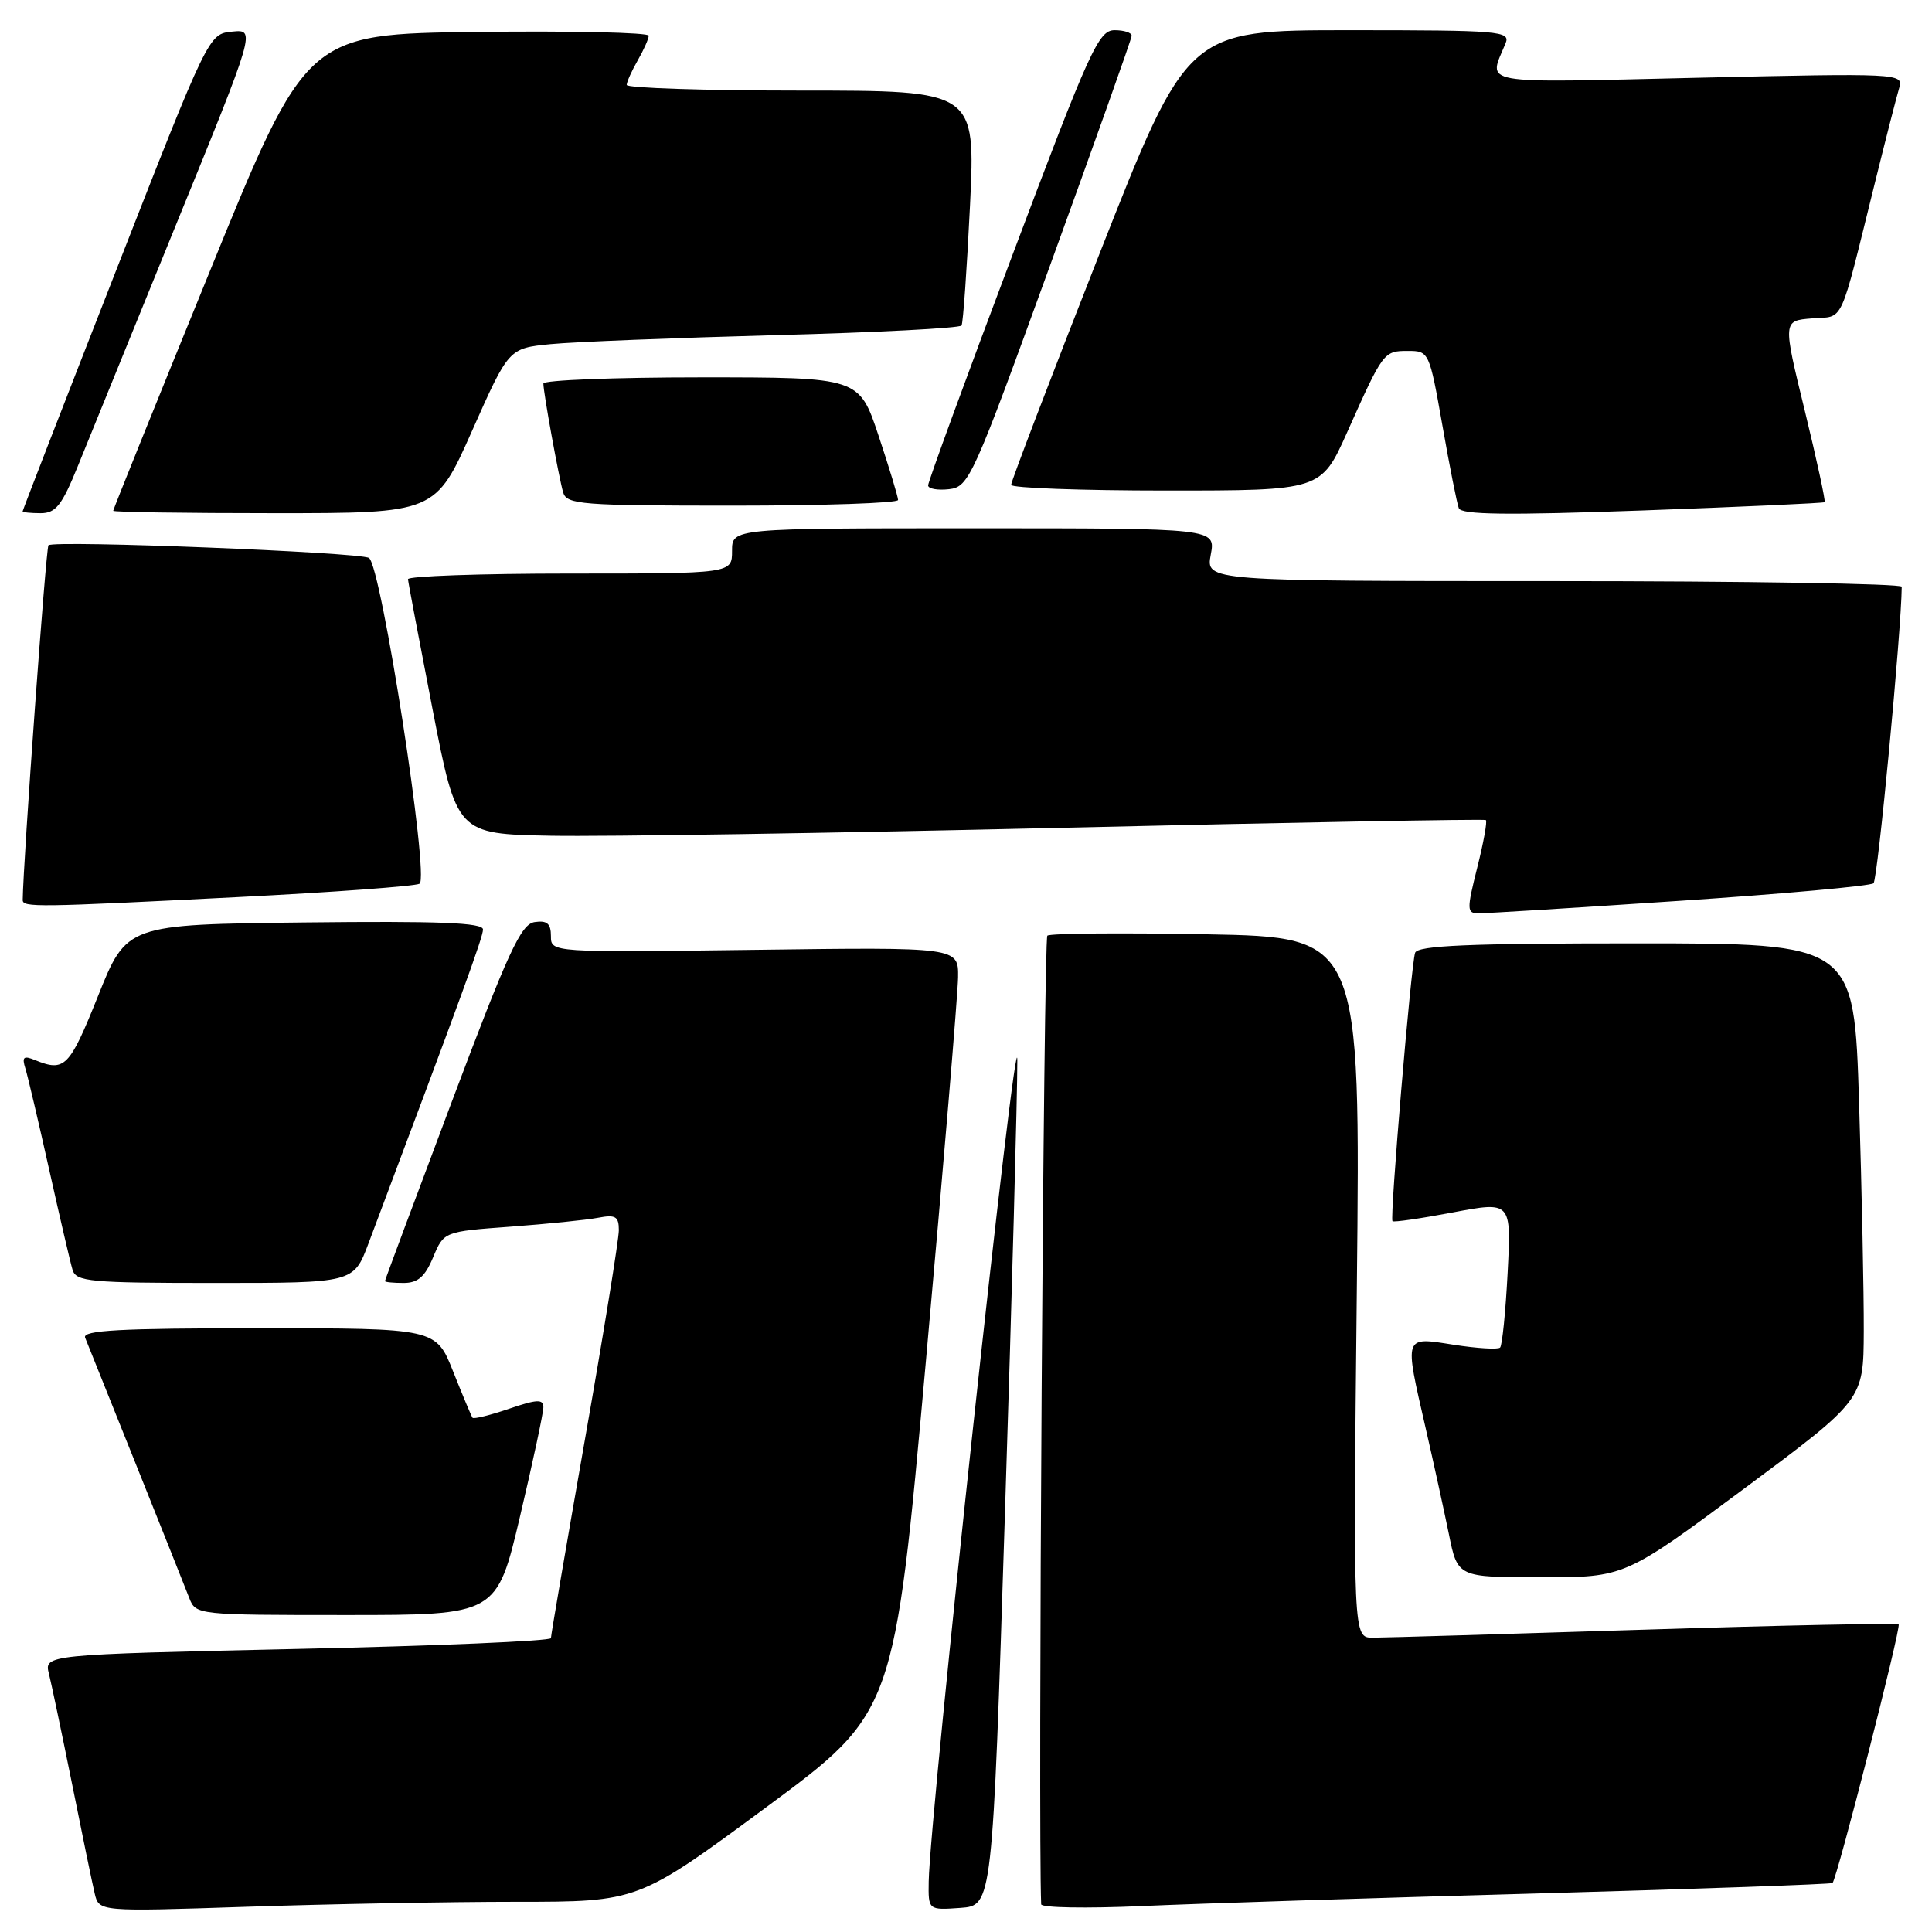 <?xml version="1.0" encoding="UTF-8" standalone="no"?>
<!DOCTYPE svg PUBLIC "-//W3C//DTD SVG 1.1//EN" "http://www.w3.org/Graphics/SVG/1.1/DTD/svg11.dtd" >
<svg xmlns="http://www.w3.org/2000/svg" xmlns:xlink="http://www.w3.org/1999/xlink" version="1.1" viewBox="0 0 256 256">
 <g >
 <path fill="currentColor"
d=" M 68.44 252.00 C 84.56 252.00 84.56 252.00 101.53 239.47 C 118.50 226.93 118.50 226.93 122.70 180.22 C 125.01 154.52 126.92 131.70 126.95 129.50 C 127.00 125.50 127.00 125.50 100.00 125.86 C 73.00 126.21 73.00 126.21 73.00 124.04 C 73.00 122.38 72.49 121.94 70.85 122.18 C 69.02 122.45 67.35 126.09 59.86 146.00 C 55.00 158.93 51.01 169.61 51.01 169.75 C 51.00 169.89 52.12 170.00 53.49 170.00 C 55.37 170.00 56.32 169.17 57.39 166.60 C 58.82 163.19 58.82 163.19 67.66 162.54 C 72.52 162.18 77.74 161.65 79.25 161.36 C 81.56 160.92 82.00 161.18 82.00 163.01 C 82.00 164.20 79.98 176.70 77.50 190.77 C 75.03 204.85 73.00 216.68 73.00 217.06 C 73.00 217.44 57.89 218.09 39.42 218.49 C 5.84 219.24 5.84 219.24 6.49 221.81 C 6.84 223.22 8.22 229.81 9.56 236.44 C 10.89 243.07 12.23 249.58 12.55 250.91 C 13.12 253.31 13.12 253.31 32.72 252.66 C 43.50 252.30 59.58 252.00 68.44 252.00 Z  M 133.16 200.50 C 134.08 171.90 134.81 144.90 134.80 140.50 C 134.77 133.14 123.21 240.31 123.06 249.31 C 123.00 253.11 123.00 253.11 127.25 252.81 C 131.50 252.50 131.50 252.50 133.16 200.50 Z  M 203.50 250.90 C 224.95 250.30 242.64 249.67 242.82 249.51 C 243.42 248.92 251.94 215.61 251.58 215.25 C 251.39 215.05 236.21 215.36 217.86 215.94 C 199.51 216.52 183.33 217.00 181.90 217.00 C 179.30 217.00 179.30 217.00 179.79 170.59 C 180.28 124.18 180.28 124.18 159.89 123.80 C 148.68 123.59 139.18 123.67 138.78 123.98 C 138.28 124.37 137.53 242.13 137.96 252.33 C 137.98 252.79 143.96 252.89 151.25 252.57 C 158.54 252.24 182.05 251.49 203.50 250.90 Z  M 68.91 200.91 C 70.61 193.71 72.00 187.21 72.00 186.47 C 72.00 185.37 71.17 185.40 67.45 186.67 C 64.94 187.53 62.77 188.06 62.61 187.86 C 62.46 187.66 61.31 184.91 60.05 181.75 C 57.77 176.00 57.77 176.00 34.28 176.00 C 15.89 176.00 10.89 176.27 11.28 177.25 C 11.55 177.94 14.58 185.47 18.00 194.00 C 21.42 202.53 24.60 210.51 25.08 211.75 C 25.94 213.98 26.14 214.00 45.88 214.00 C 65.82 214.00 65.82 214.00 68.91 200.91 Z  M 231.11 197.25 C 246.92 185.50 246.92 185.50 246.96 176.41 C 246.98 171.41 246.70 157.80 246.34 146.16 C 245.68 125.00 245.68 125.00 216.81 125.00 C 194.61 125.00 187.84 125.29 187.51 126.25 C 186.97 127.82 184.14 161.39 184.51 161.81 C 184.66 161.98 188.26 161.46 192.52 160.65 C 200.26 159.19 200.26 159.19 199.77 168.62 C 199.50 173.81 199.05 178.29 198.77 178.56 C 198.49 178.84 195.73 178.67 192.63 178.19 C 185.95 177.14 186.06 176.82 188.90 189.21 C 189.95 193.77 191.33 200.09 191.98 203.25 C 193.14 209.00 193.14 209.00 204.22 209.00 C 215.29 209.00 215.29 209.00 231.11 197.25 Z  M 48.83 164.75 C 61.30 131.59 64.00 124.18 64.00 123.16 C 64.00 122.26 58.15 122.03 40.39 122.23 C 16.78 122.50 16.78 122.50 12.98 132.00 C 9.19 141.44 8.58 142.07 4.63 140.46 C 3.12 139.84 2.88 140.05 3.37 141.60 C 3.69 142.64 5.11 148.68 6.52 155.00 C 7.93 161.32 9.32 167.29 9.61 168.25 C 10.08 169.83 11.88 170.00 28.50 170.00 C 46.86 170.00 46.86 170.00 48.83 164.75 Z  M 222.50 119.37 C 236.25 118.45 247.84 117.40 248.25 117.04 C 248.81 116.56 251.94 83.64 251.99 77.75 C 252.00 77.34 231.25 77.00 205.89 77.00 C 159.78 77.00 159.78 77.00 160.43 73.50 C 161.09 70.00 161.09 70.00 129.05 70.00 C 97.00 70.00 97.00 70.00 97.00 73.00 C 97.00 76.00 97.00 76.00 75.50 76.00 C 63.67 76.00 54.03 76.34 54.06 76.75 C 54.09 77.16 55.56 84.92 57.32 94.00 C 60.53 110.50 60.53 110.50 73.01 110.74 C 79.88 110.87 110.47 110.39 141.00 109.68 C 171.53 108.97 196.67 108.51 196.88 108.66 C 197.09 108.81 196.58 111.65 195.74 114.97 C 194.35 120.51 194.36 121.00 195.86 121.02 C 196.76 121.04 208.75 120.29 222.50 119.37 Z  M 31.50 118.87 C 44.15 118.23 54.99 117.43 55.59 117.10 C 56.94 116.35 50.52 74.94 48.89 73.93 C 47.65 73.17 7.11 71.56 6.42 72.25 C 6.09 72.58 3.07 114.15 3.01 119.25 C 3.00 120.25 4.75 120.23 31.50 118.87 Z  M 241.77 66.54 C 241.92 66.41 240.73 60.94 239.14 54.40 C 236.23 42.50 236.23 42.50 240.09 42.19 C 244.44 41.85 243.64 43.57 248.49 24.00 C 249.92 18.22 251.35 12.64 251.67 11.59 C 252.22 9.73 251.50 9.69 225.01 10.30 C 195.33 10.98 197.20 11.31 199.49 5.75 C 200.17 4.12 198.80 4.00 178.78 4.00 C 157.34 4.00 157.34 4.00 145.64 33.75 C 139.21 50.11 133.96 63.84 133.98 64.25 C 133.99 64.66 143.24 65.00 154.53 65.00 C 175.05 65.00 175.05 65.00 178.52 57.25 C 183.27 46.61 183.35 46.50 186.55 46.50 C 189.35 46.50 189.40 46.61 191.12 56.34 C 192.07 61.75 193.05 66.70 193.30 67.34 C 193.63 68.21 199.74 68.28 217.62 67.64 C 230.75 67.16 241.62 66.67 241.77 66.54 Z  M 10.32 61.75 C 11.71 58.31 17.58 43.89 23.36 29.69 C 33.88 3.88 33.88 3.88 30.76 4.19 C 27.64 4.50 27.64 4.50 15.32 36.00 C 8.54 53.32 3.00 67.61 3.00 67.75 C 3.00 67.89 4.08 68.00 5.39 68.00 C 7.39 68.00 8.20 66.97 10.32 61.75 Z  M 62.56 57.07 C 67.41 46.15 67.41 46.15 72.96 45.60 C 76.01 45.30 89.42 44.77 102.76 44.41 C 116.11 44.06 127.20 43.48 127.41 43.13 C 127.62 42.78 128.12 35.64 128.53 27.25 C 129.26 12.00 129.26 12.00 106.13 12.00 C 93.41 12.00 83.02 11.66 83.04 11.25 C 83.05 10.84 83.71 9.38 84.50 8.00 C 85.29 6.62 85.95 5.15 85.96 4.73 C 85.98 4.31 75.79 4.08 63.31 4.23 C 40.61 4.50 40.61 4.50 27.81 35.93 C 20.76 53.22 15.00 67.50 15.00 67.68 C 15.00 67.86 24.61 68.00 36.35 68.00 C 57.70 68.00 57.70 68.00 62.56 57.07 Z  M 119.00 66.25 C 119.00 65.84 117.84 62.02 116.42 57.75 C 113.84 50.00 113.84 50.00 92.92 50.00 C 81.41 50.00 72.00 50.37 72.00 50.82 C 72.00 52.04 74.04 63.24 74.62 65.25 C 75.09 66.85 77.04 67.00 97.07 67.00 C 109.13 67.00 119.00 66.66 119.00 66.25 Z  M 139.20 35.00 C 145.09 18.77 149.93 5.16 149.95 4.75 C 149.98 4.34 148.96 4.00 147.69 4.00 C 145.57 4.00 144.41 6.55 134.17 33.75 C 128.00 50.11 122.97 63.87 122.98 64.32 C 122.99 64.77 124.24 64.99 125.75 64.82 C 128.40 64.51 128.90 63.39 139.20 35.00 Z "/>
</g>
</svg>